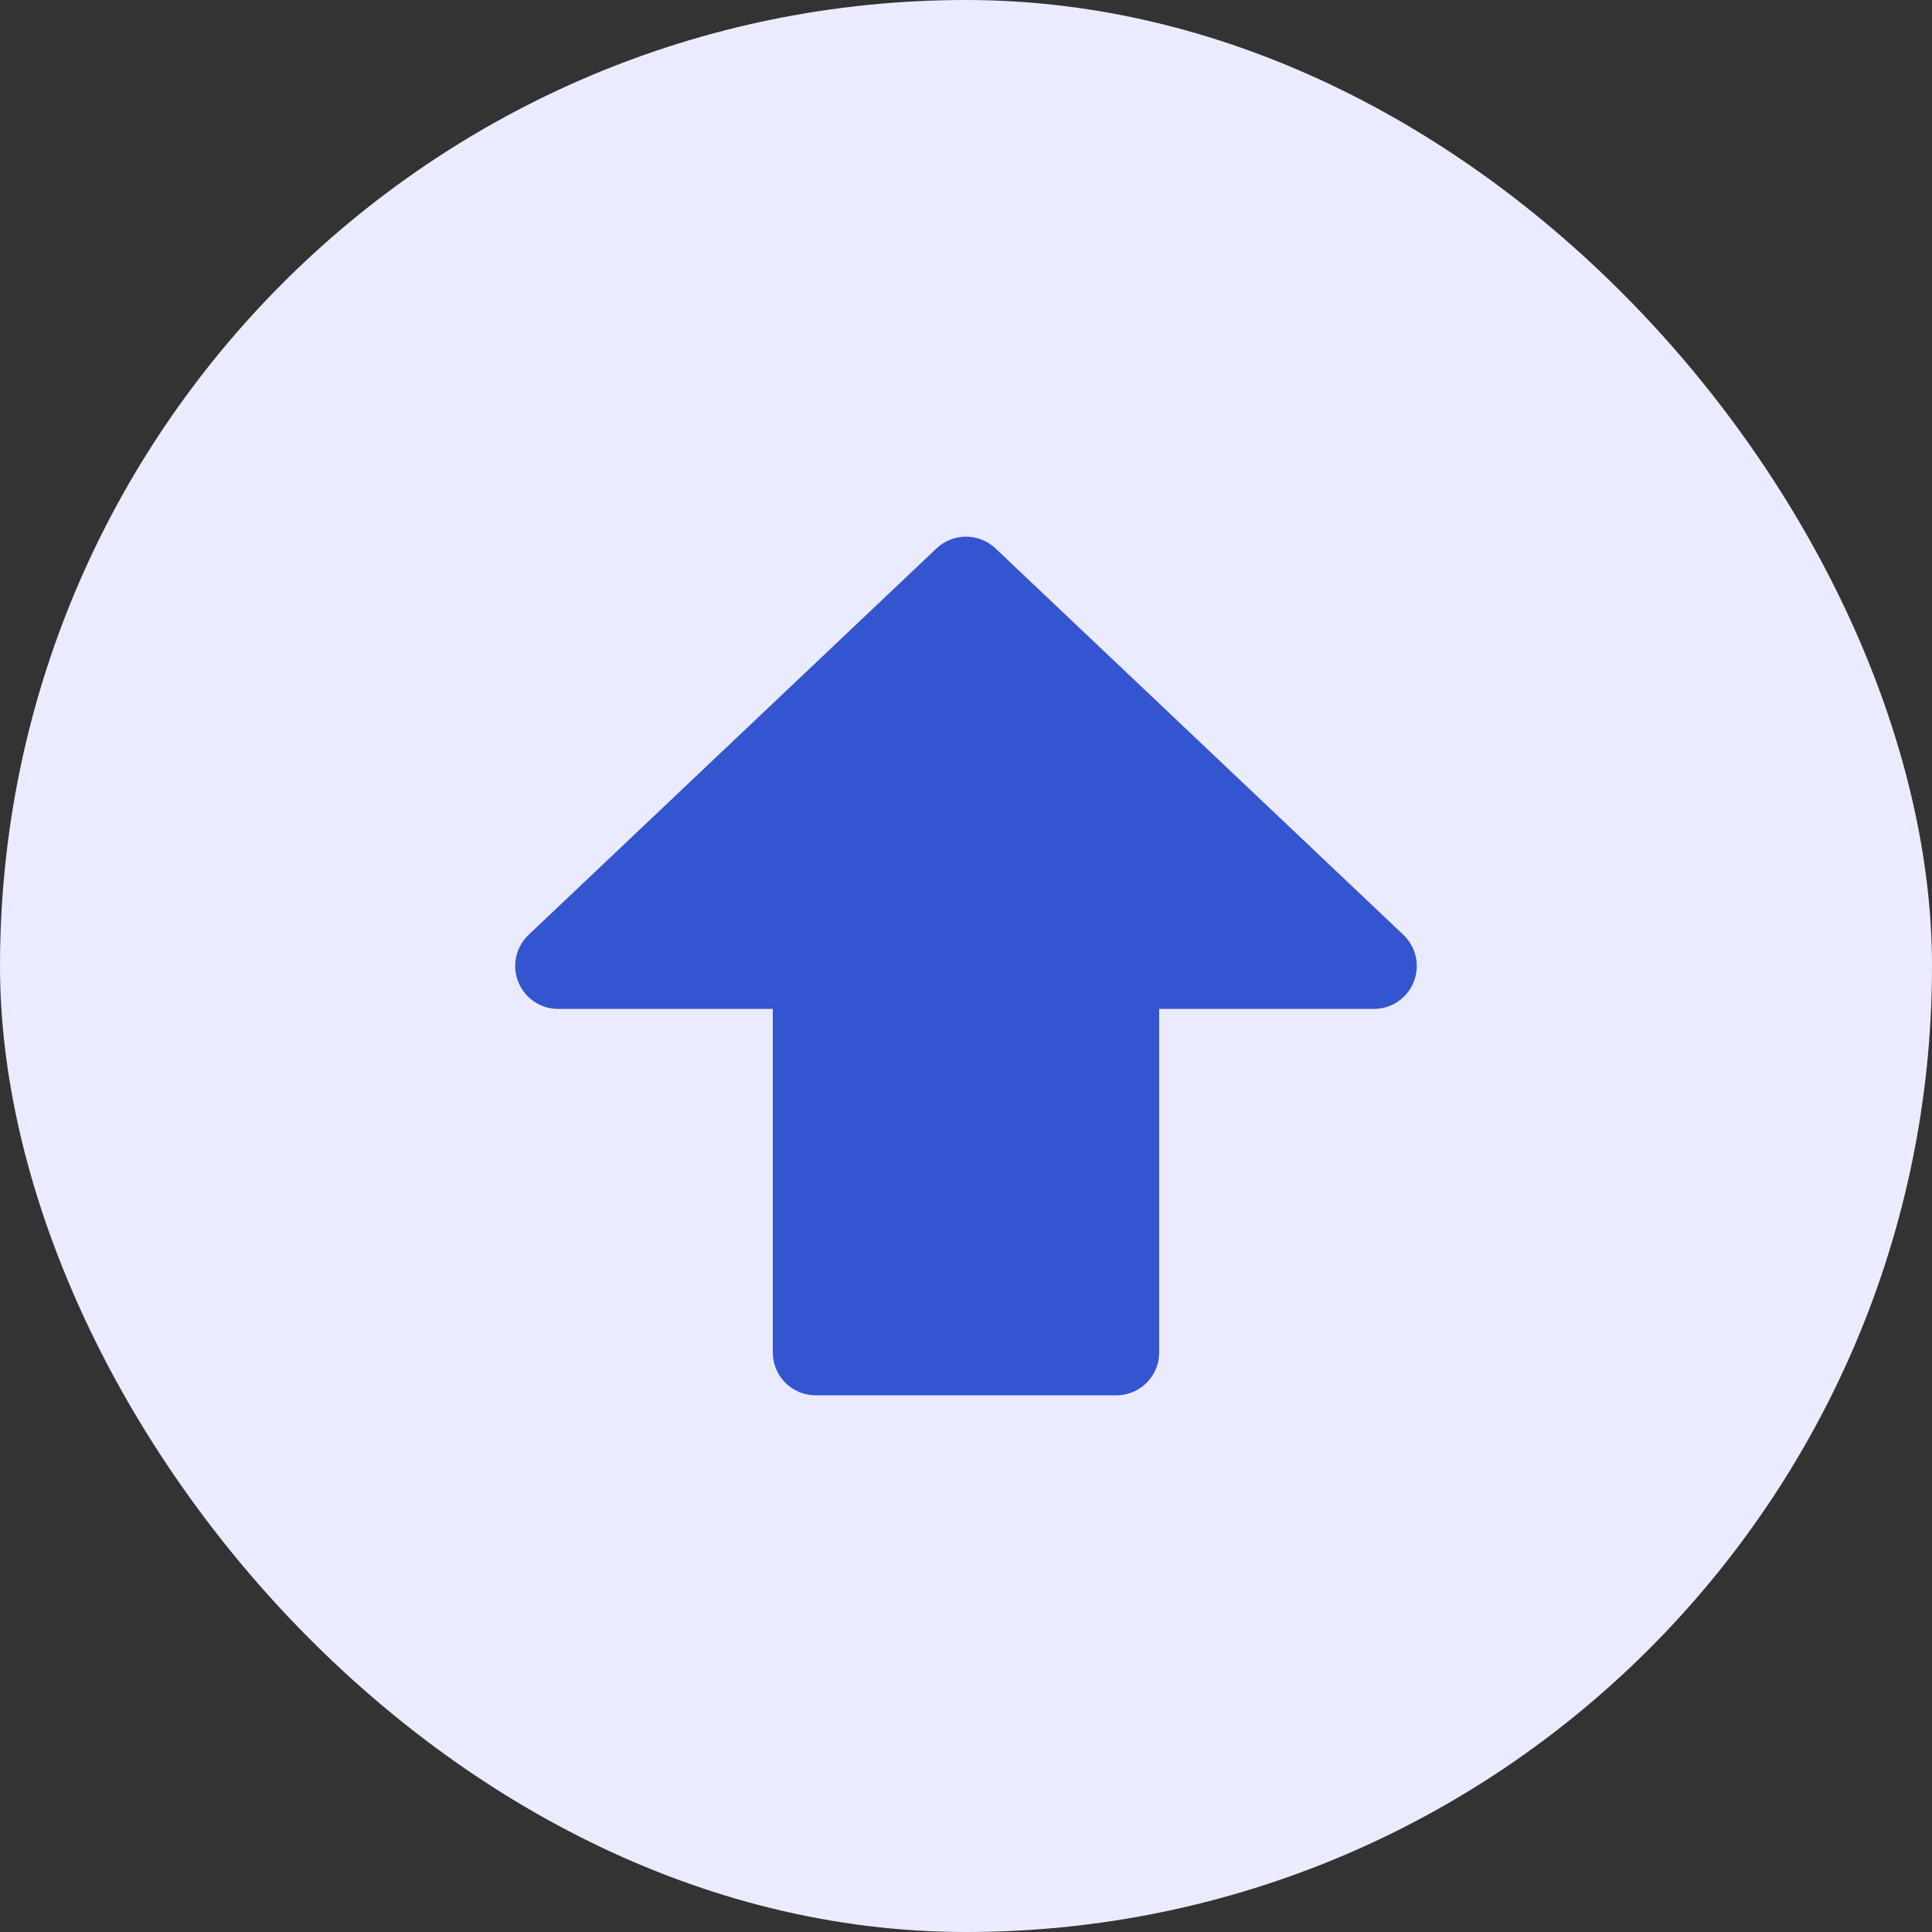 <svg width="54" height="54" viewBox="0 0 54 54" fill="none" xmlns="http://www.w3.org/2000/svg">
<rect x="0" y="0" width="54" height="54" fill="#333333" stroke="none"/>
<rect width="54" height="54" rx="27" fill="#EBEBFF"/>
<path d="M15.6 27L27 16.2L38.4 27H31.2V37.8H22.8V27H15.6Z" fill="#3356D0" stroke="#3356D0" stroke-width="2.4" stroke-linecap="round" stroke-linejoin="round"/>
</svg>
